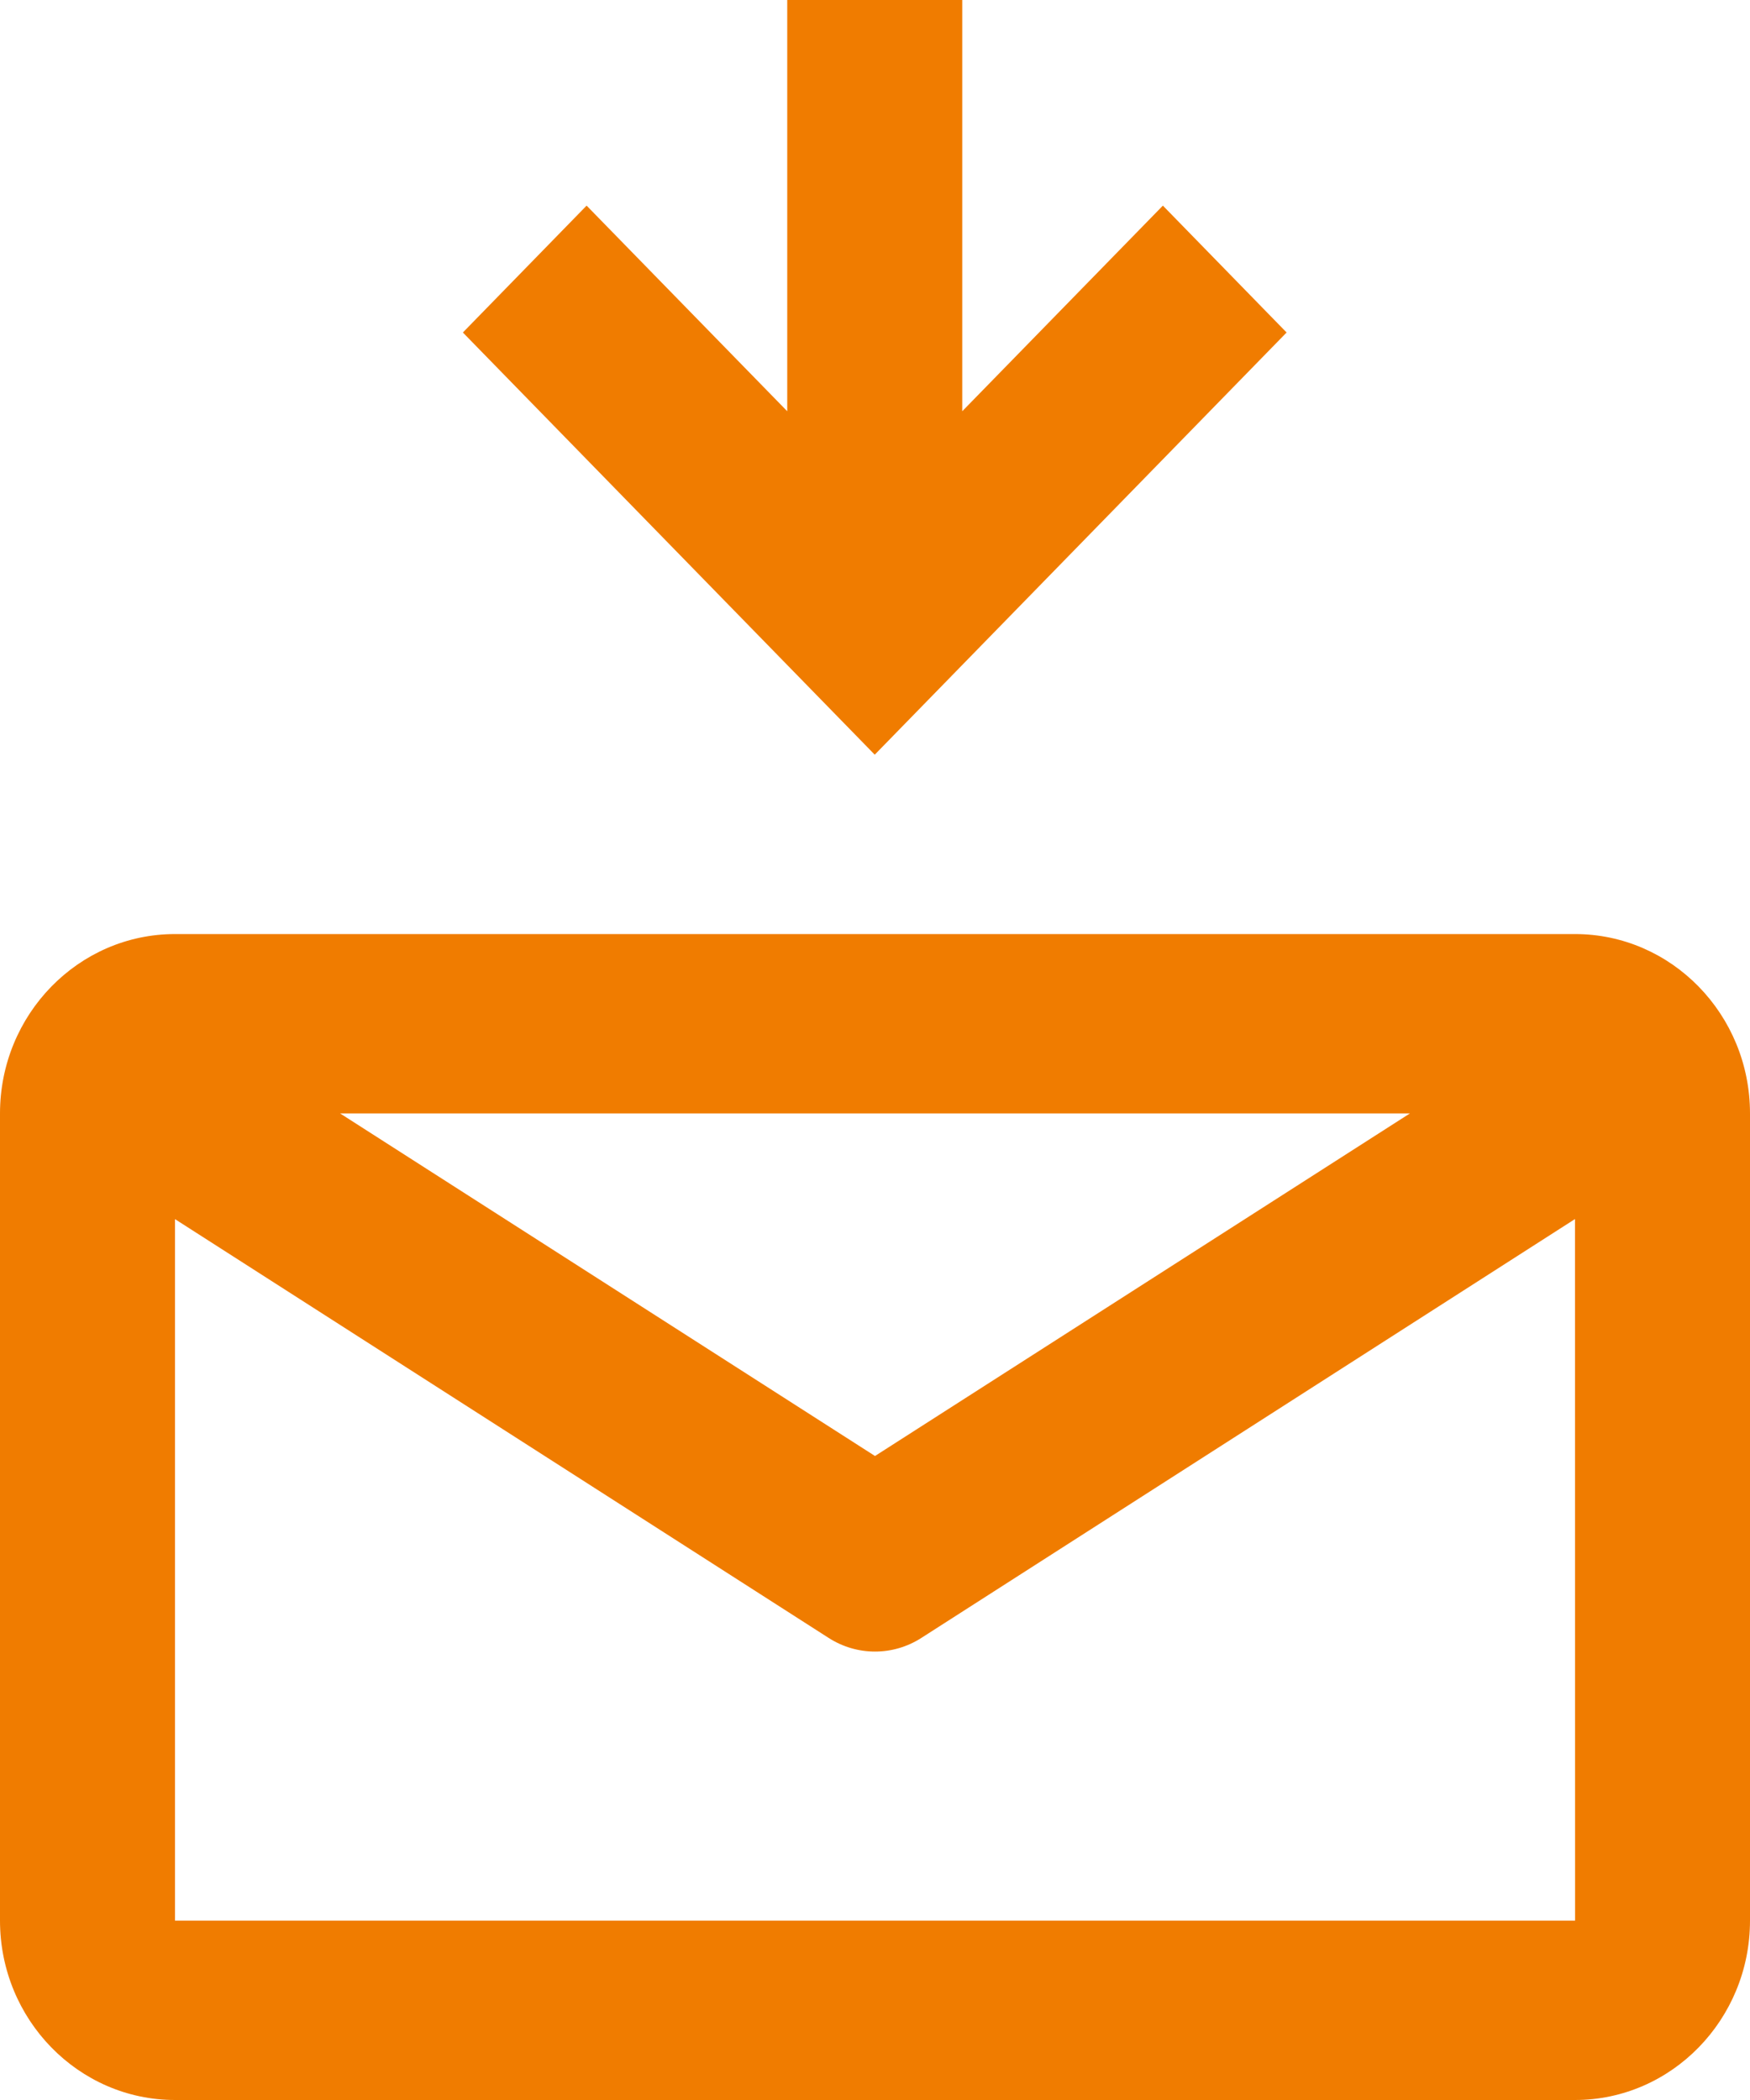 <svg width="20" height="24" viewBox="0 0 20 24" version="1.1" xmlns="http://www.w3.org/2000/svg" xmlns:xlink="http://www.w3.org/1999/xlink">
<title>email</title>
<desc>Created using Figma</desc>
<g id="Canvas" transform="translate(-6910 -73)">
<g id="email">
<g id="Group">
<g id="Group">
<g id="Group">
<g id="Vector">
<use xlink:href="#path0_fill" transform="translate(6910 83.675)" fill="#F07C00"/>
</g>
<g id="Vector">
<use xlink:href="#path1_fill" transform="matrix(1 0 0 -1 6915.29 81.625)" fill="#F07C00"/>
</g>
</g>
</g>
</g>
</g>
</g>
<defs>
<path id="path0_fill" d="M 18 -1.70085e-07L 2 -1.70085e-07C 0.897 -1.70085e-07 -6.15119e-08 0.919 -6.15119e-08 2.05L -6.15119e-08 11.275C -6.15119e-08 12.405 0.897 13.325 2 13.325L 18 13.325C 19.103 13.325 20 12.405 20 11.275L 20 2.05C 20 0.919 19.103 -1.70085e-07 18 -1.70085e-07ZM 16.113 2.05L 10 5.965L 3.887 2.05L 16.113 2.05L 16.113 2.05ZM 2 11.275L 2 3.258L 9.47 8.044C 9.632 8.148 9.816 8.2 10 8.2C 10.184 8.2 10.368 8.148 10.53 8.044L 18 3.257L 18.001 11.275L 2 11.275L 2 11.275Z"/>
<path id="path1_fill" d="M 3.707 3.925L 3.707 8.625L 5.707 8.625L 5.707 3.925L 8 6.275L 9.414 4.825L 4.707 0L -2.74658e-07 4.825L 1.414 6.275L 3.707 3.925Z"/>
</defs>
</svg>
